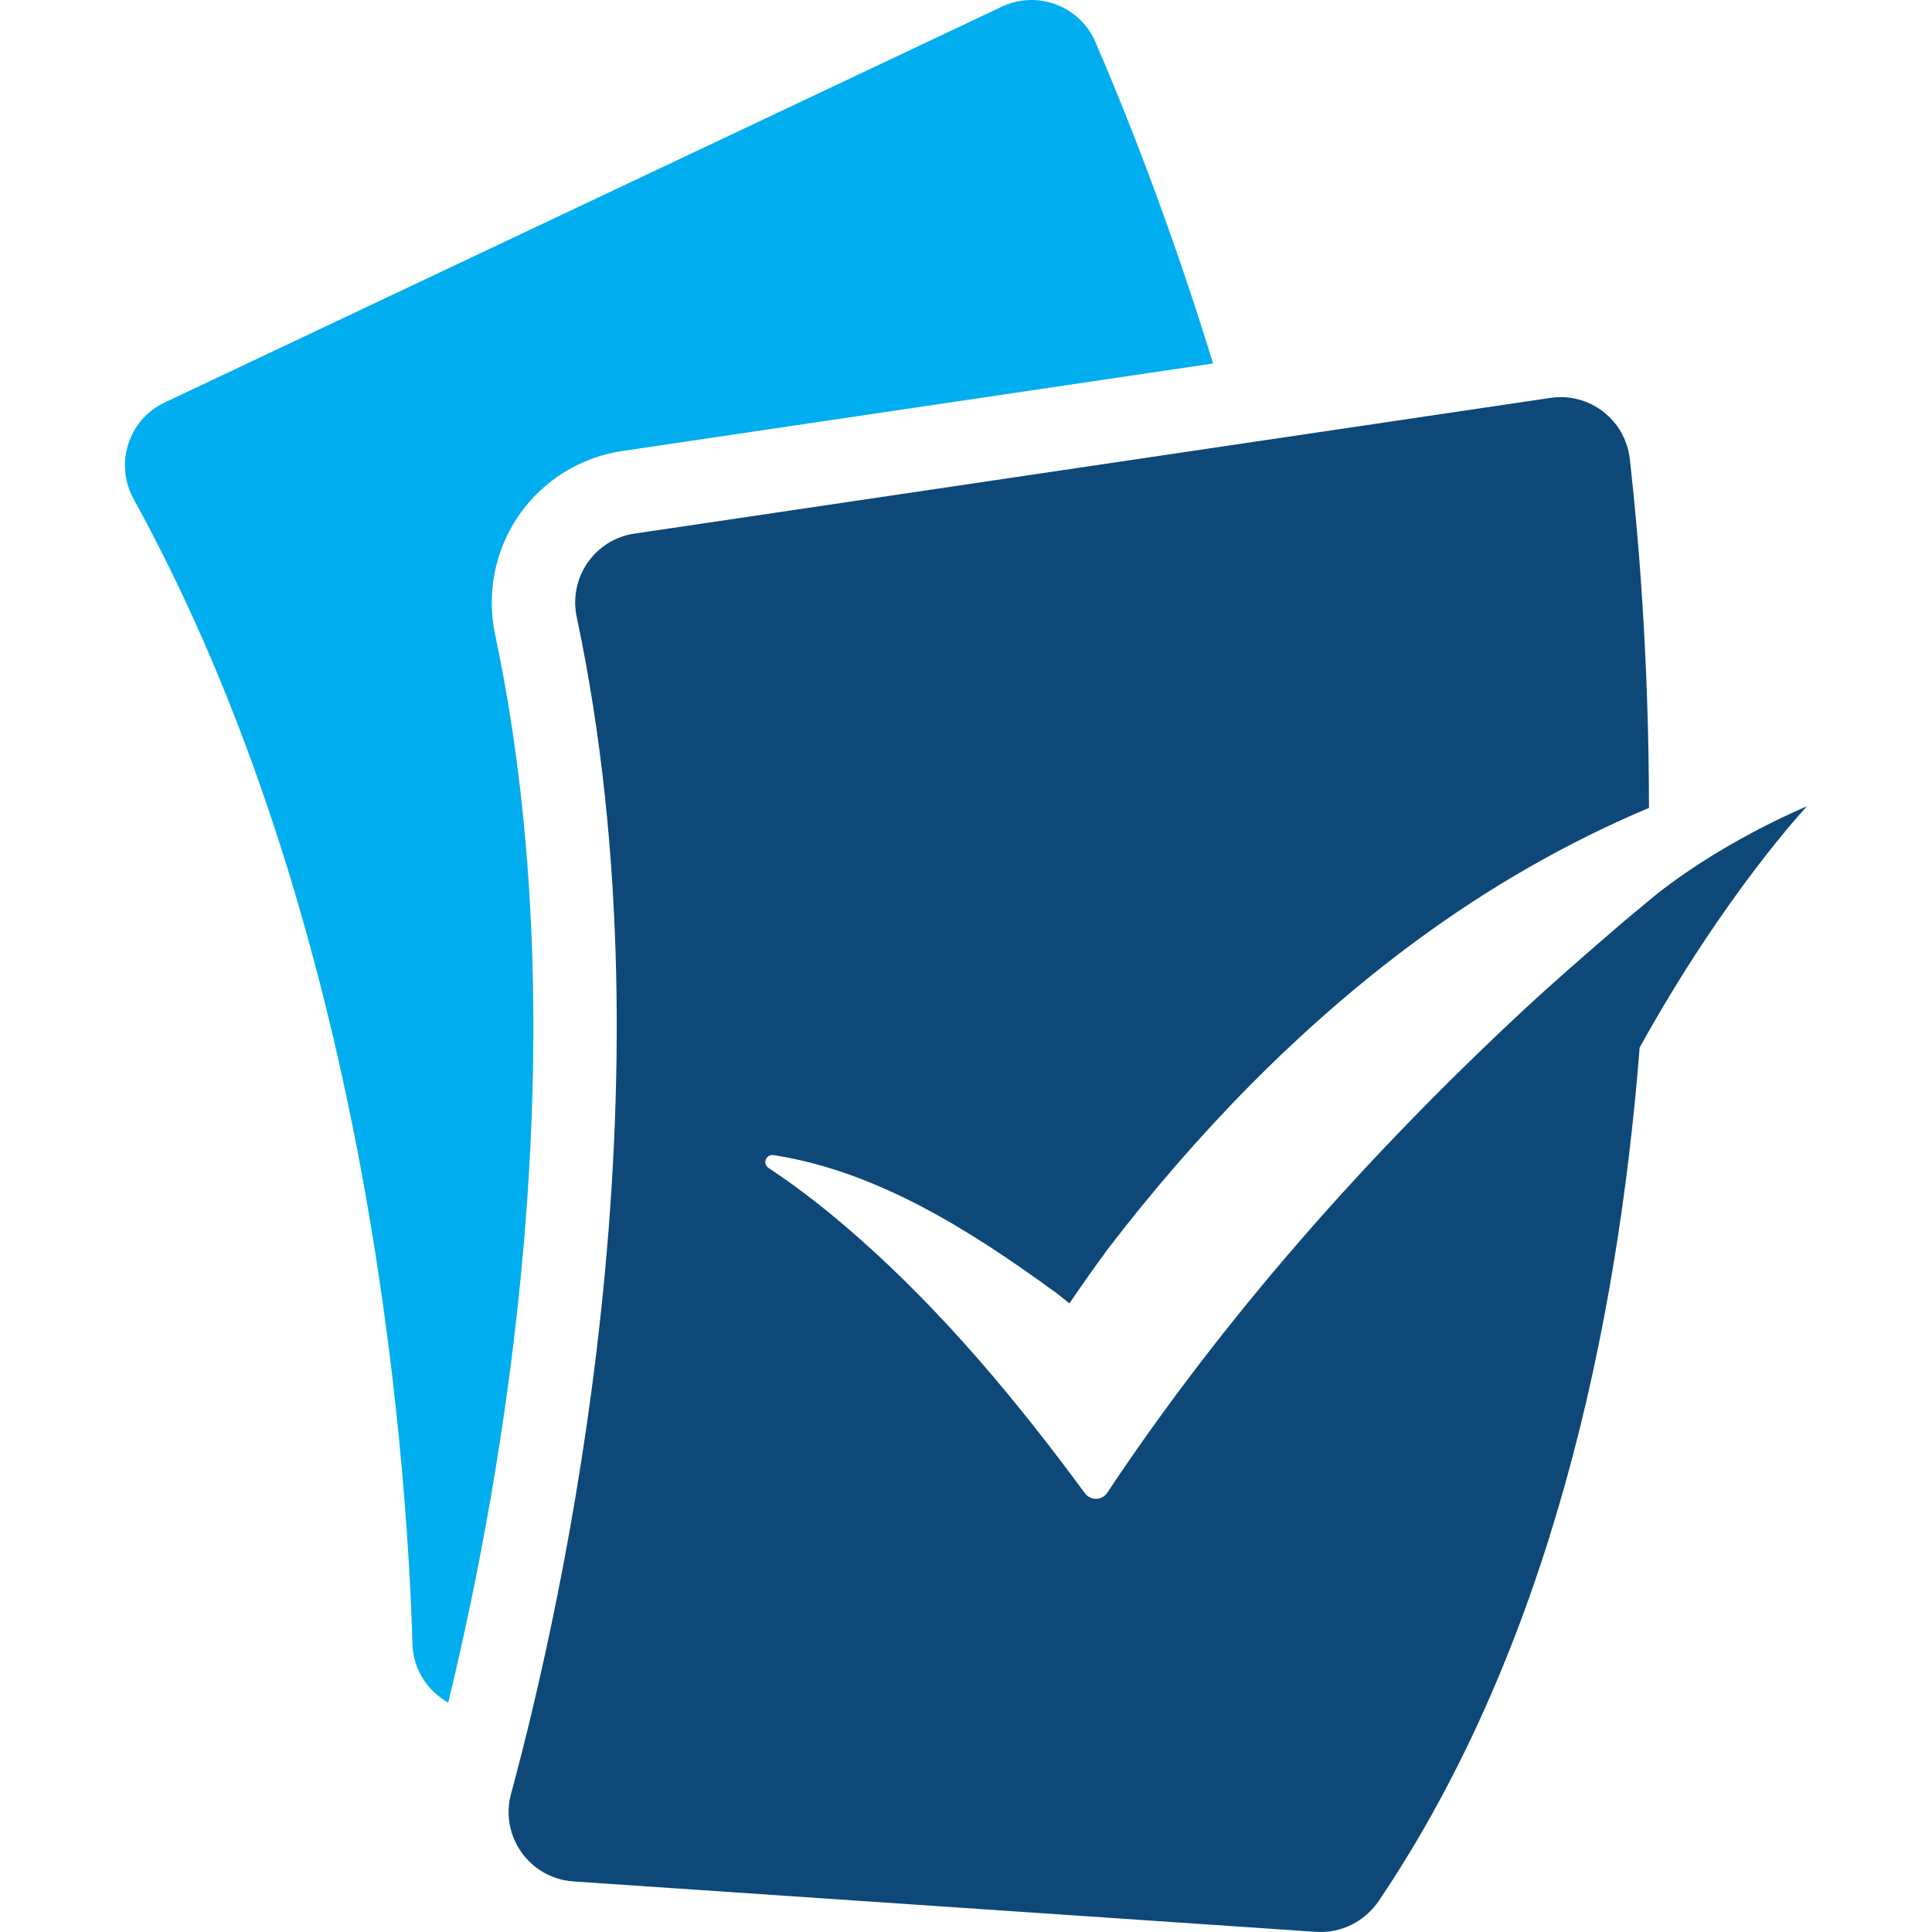 <svg version="1.1" id="Layer_1" xmlns="http://www.w3.org/2000/svg" x="0px" y="0px" width="36px" height="36px"
     viewBox="0 0 600 600" enable-background="new 0 0 600 600" xml:space="preserve">
  <g>
    <path id="color_x5F_2" fill="#0D4878"
          d="M509.215,325.315c-6.862,86.962-27.859,186.142-80.937,264.906        c-4.367,6.482-11.767,10.261-19.566,9.73l-230.597-15.654c-13.616-0.924-22.966-14.034-19.405-27.207        c16.313-60.37,51.53-218.463,20.399-365.485c-2.582-12.211,5.583-24.06,17.923-25.89l284.463-42.146        c12.115-1.791,23.276,6.805,24.656,18.978c2.577,22.744,5.919,61.408,5.956,108.352c-25.769,10.843-50.128,24.934-72.681,41.582        c-35.993,26.555-68.004,59.724-95.325,95.337c-4.09,5.584-8.109,11.236-11.996,16.971c-1.545-1.279-3.102-2.551-4.747-3.747        c-25.612-18.598-54.3-36.987-86.326-42.183l-0.823-0.133c-0.823-0.134-1.684,0.215-2.175,0.955        c-0.664,1.007-0.386,2.361,0.624,3.026c9.821,6.475,19.047,13.825,27.891,21.617c26.608,23.465,49.383,50.906,70.368,79.411        c0.29,0.386,0.658,0.747,1.082,1.031c1.949,1.291,4.583,0.76,5.873-1.19l0.032-0.044c36.221-54.47,80.594-104.484,128.392-149.047        c10.128-9.445,20.579-18.49,31.068-27.523c2.741-2.361,5.552-4.64,8.331-6.951c0,0,17.857-15.914,49.501-29.638        C561.197,250.373,535.757,277.333,509.215,325.315z"/>
      <path id="color_x5F_1" fill="#00AEEF"
            d="M128.105,510.646c-1.918-62.503-14.122-224.015-86.598-355.667        c-6.014-10.932-1.646-24.643,9.634-29.979L311.115,2.083c11.071-5.235,24.245-0.246,29.1,10.995        c8.925,20.687,23.042,55.882,36.512,99.806l-183.495,27.181c-12.9,1.912-24.57,9.147-32.011,19.851        c-7.463,10.735-10.188,24.244-7.476,37.056c26.78,126.474,2.342,262.267-14.546,331.783        C132.871,525.205,128.348,518.628,128.105,510.646z"/>
  </g>
</svg>